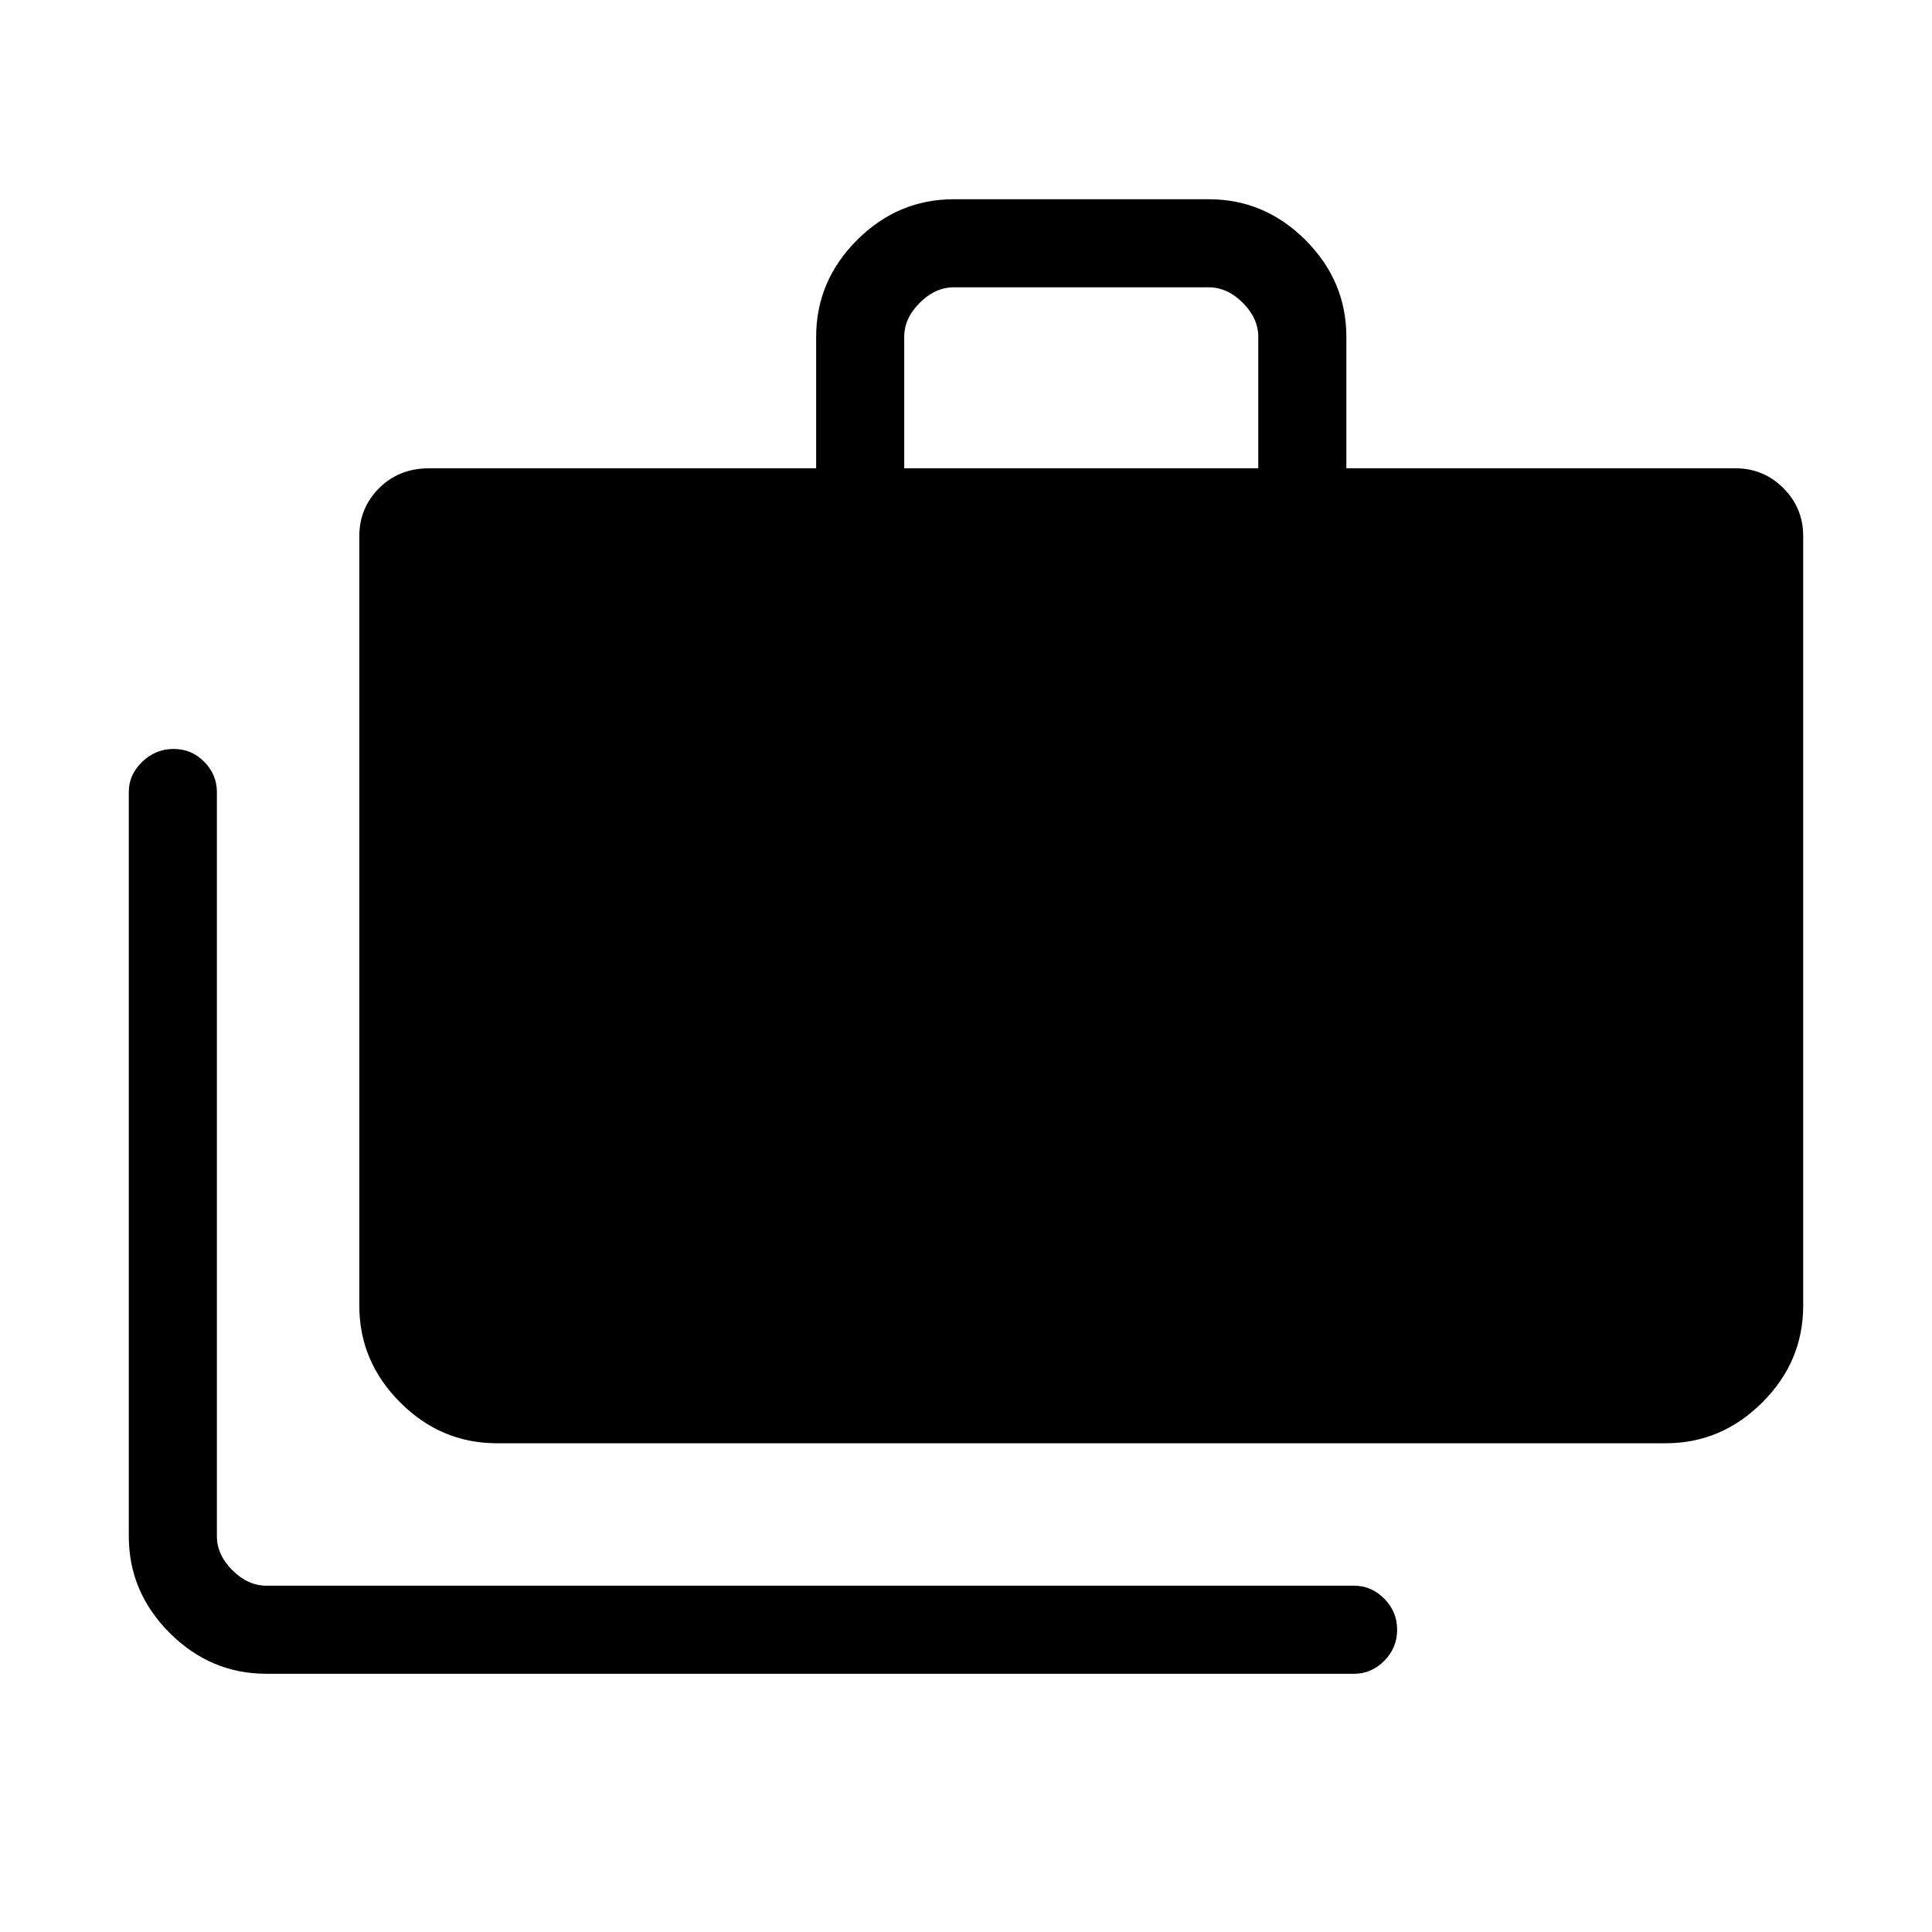<svg xmlns="http://www.w3.org/2000/svg" height="48" viewBox="0 -960 960 960" width="48"><path d="M132.38-128.31q-27.78 0-48.08-20.3Q64-168.91 64-196.69v-369.77q0-8.6 6.64-14.99 6.64-6.4 15.62-6.4 8.97 0 15.24 6.4 6.27 6.39 6.27 14.99v369.77q0 9.23 7.69 16.92 7.69 7.69 16.92 7.69h540.47q8.6 0 14.99 6.46 6.39 6.46 6.39 15.43 0 8.98-6.39 15.43-6.39 6.45-14.99 6.45H132.38Zm114.54-114.54q-27.78 0-48.08-20.3-20.3-20.3-20.3-48.08v-382.39q0-13.98 9.86-23.84 9.87-9.85 24.83-9.85h192.31v-65.31q0-27.78 20.3-48.08 20.3-20.3 48.08-20.3h126.7q27.78 0 48.08 20.3 20.3 20.3 20.3 48.08v65.31h193.31q13.98 0 23.84 9.85 9.85 9.86 9.85 23.84v382.39q0 27.78-20.3 48.08-20.3 20.3-48.08 20.3h-580.7Zm202.39-484.46h175.92v-65.31q0-9.23-7.69-16.92-7.69-7.69-16.92-7.69h-126.7q-9.23 0-16.92 7.69-7.69 7.69-7.69 16.92v65.31Z"/></svg>